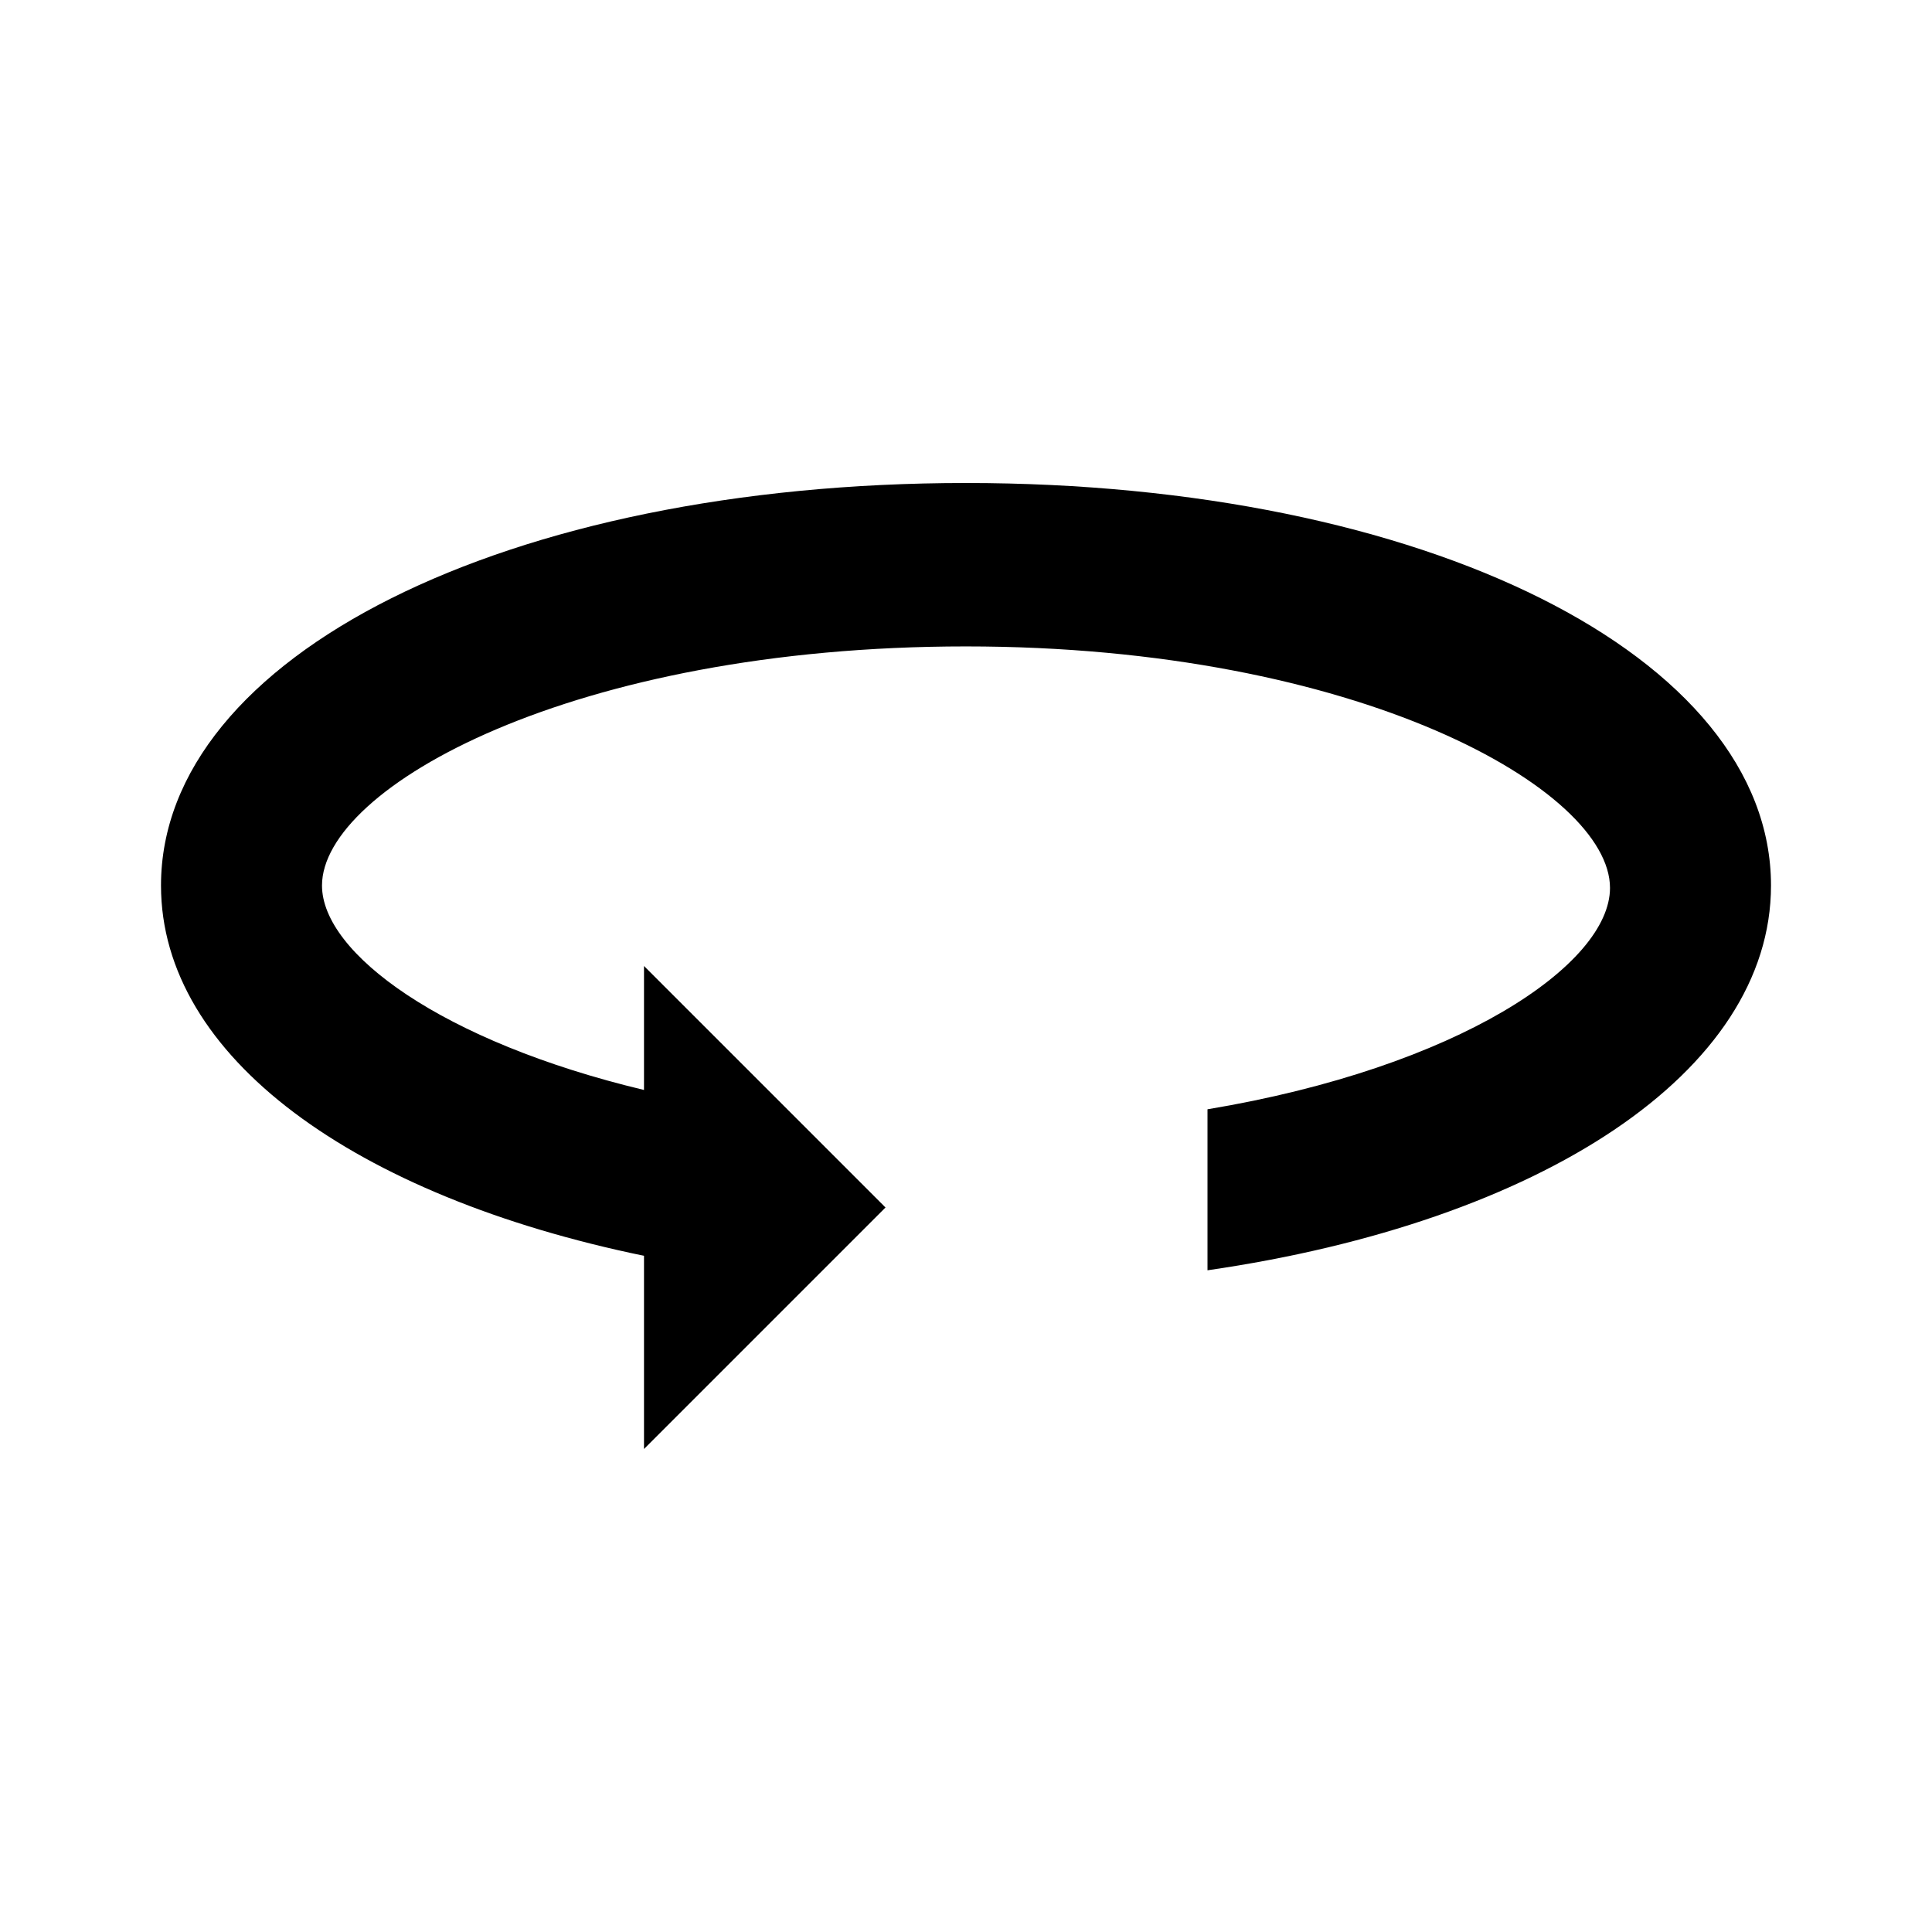 <svg id="Layer_1" data-name="Layer 1" xmlns="http://www.w3.org/2000/svg" viewBox="0 0 24 24"><title>360</title><path d="M22,11c0,2.32-2.86,4.18-7,4.78v-2c3.12-.52,5-1.8,5-2.75,0-1.22-3.12-3-8-3S4,9.78,4,11c0,.84,1.49,1.94,4,2.54V12l3,3L8,18V15.6c-3.59-.74-6-2.47-6-4.6C2,8.15,6.3,6,12,6S22,8.15,22,11Z"/></svg>